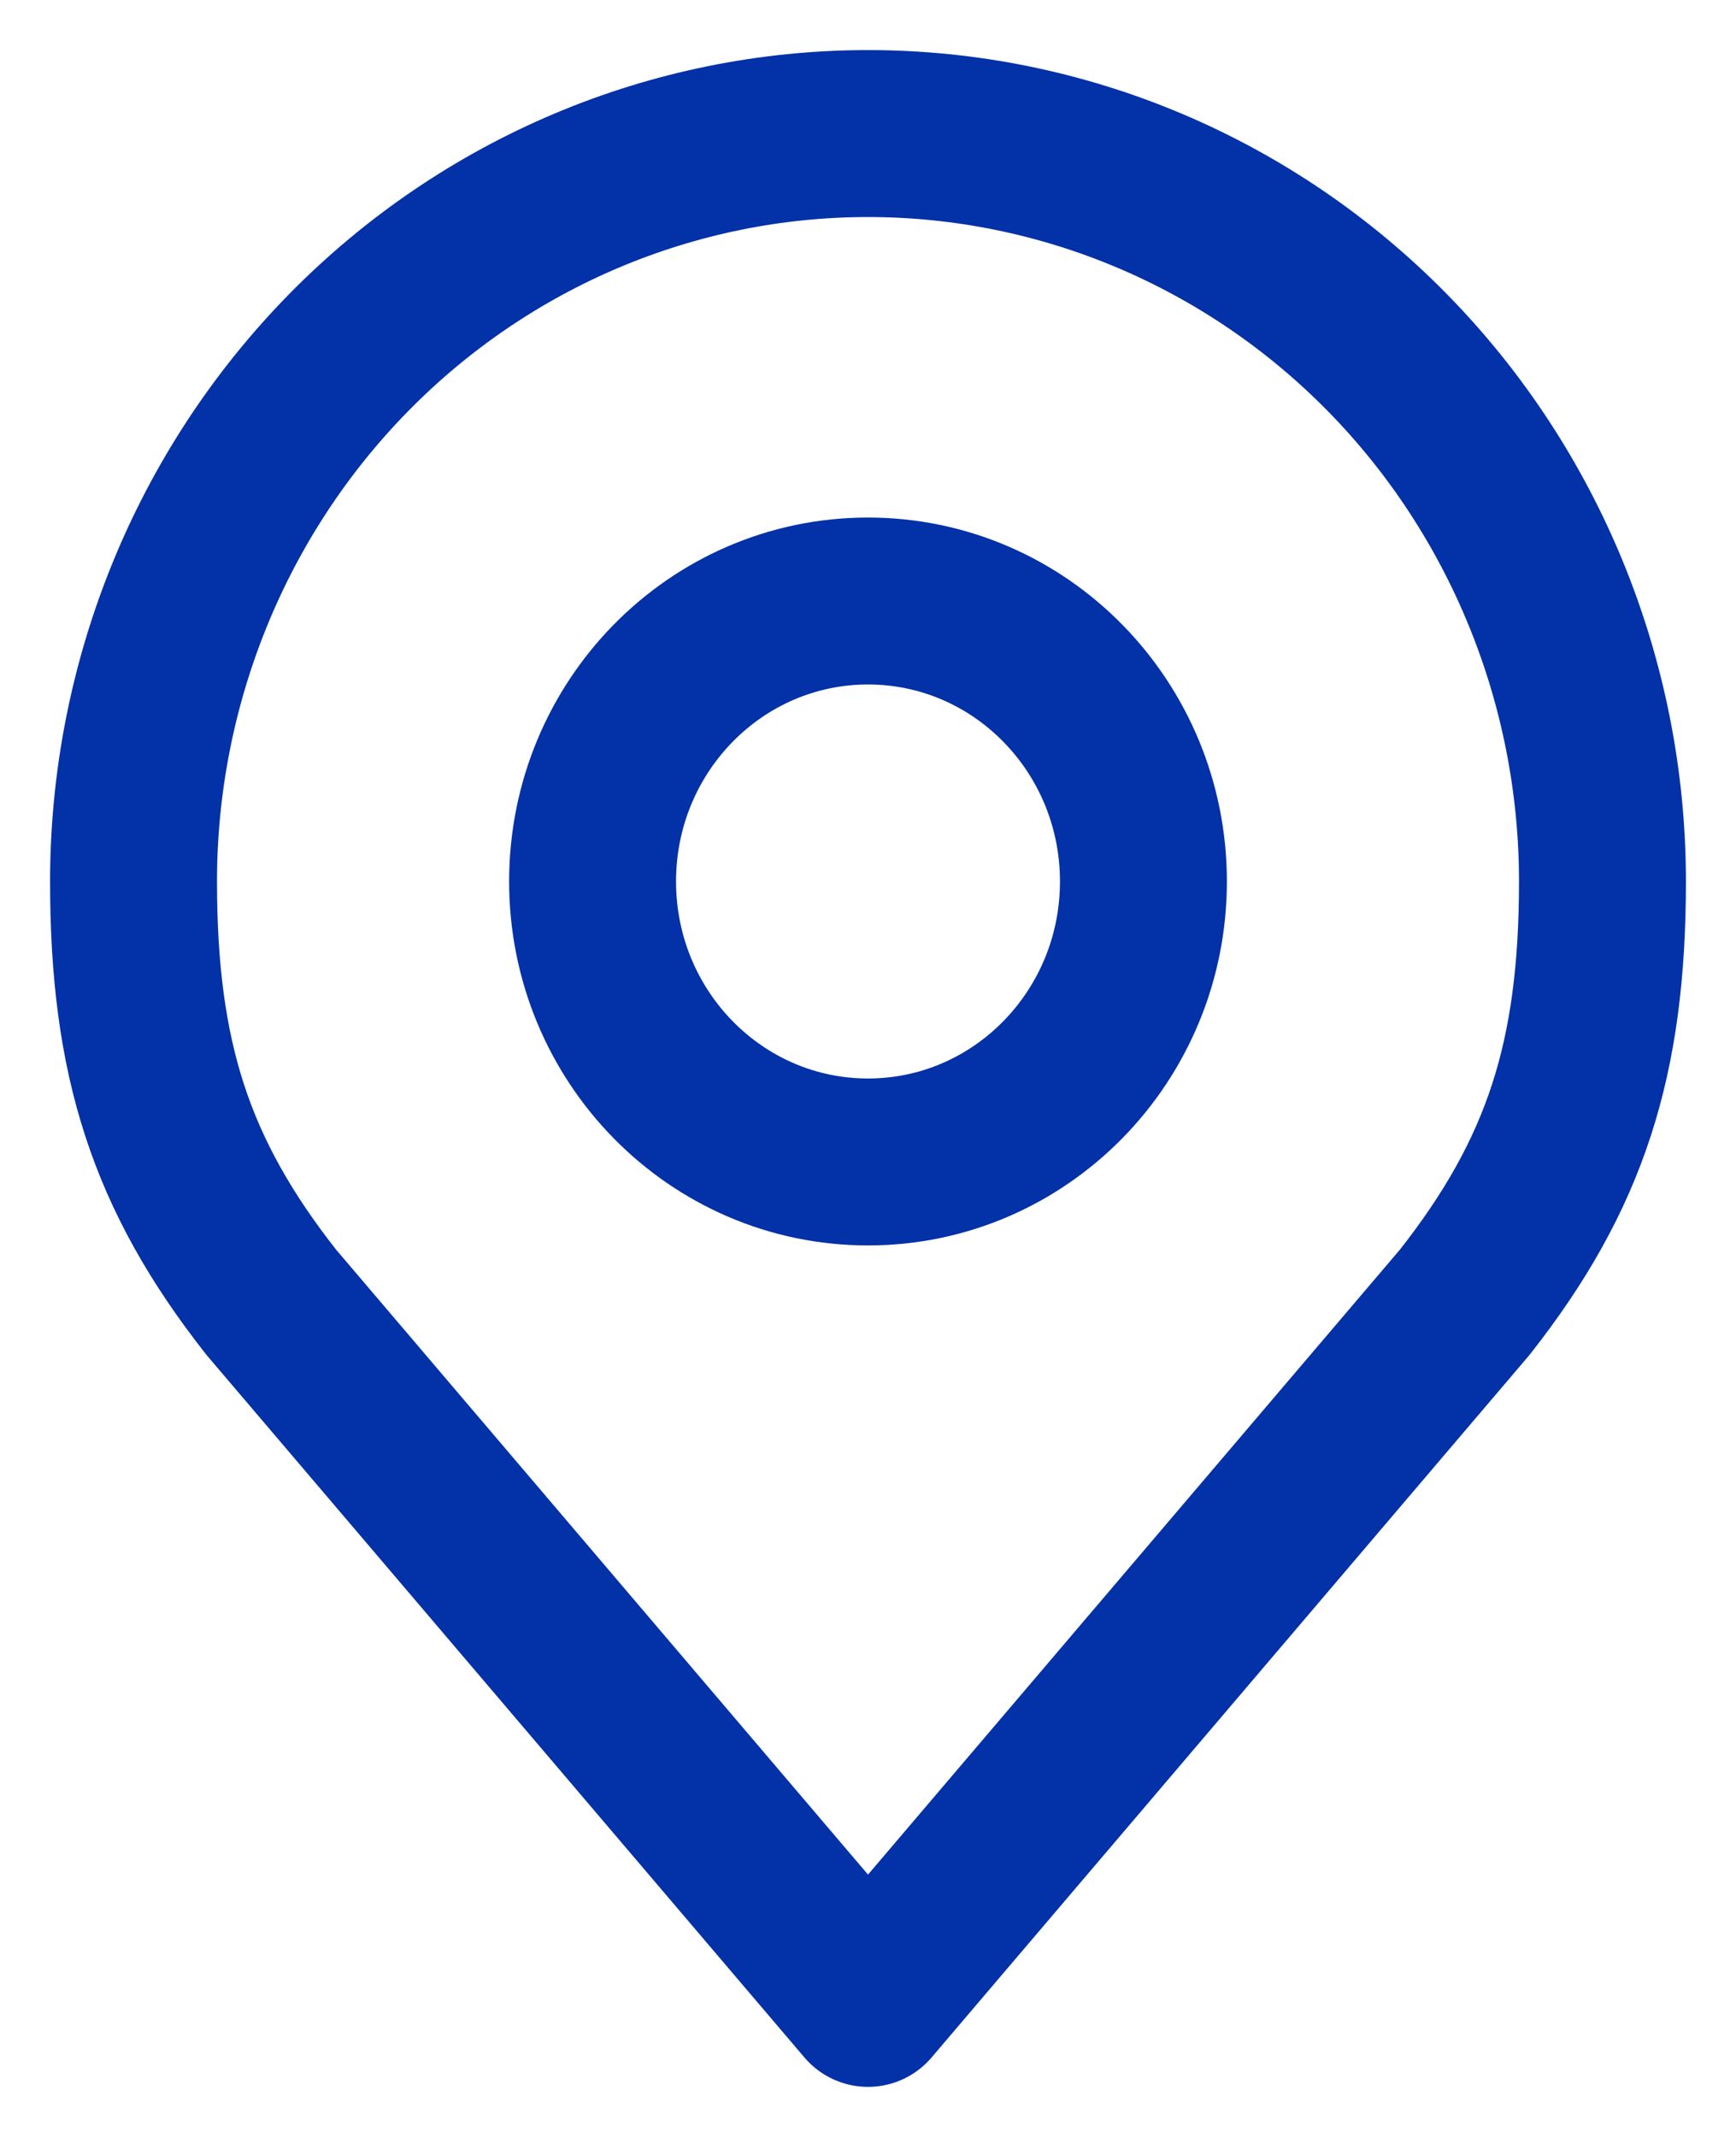 <svg width="26" height="32" viewBox="0 0 26 32" fill="none" xmlns="http://www.w3.org/2000/svg">
<path d="M13 17.4C15.278 17.4 17.125 15.52 17.125 13.2C17.125 10.88 15.278 9 13 9C10.722 9 8.875 10.88 8.875 13.2C8.875 15.52 10.722 17.4 13 17.4Z" stroke="#0231A8" stroke-width="2.5" stroke-linecap="round" stroke-linejoin="round"/>
<path d="M13 2C10.083 2 7.285 3.18 5.222 5.28C3.159 7.381 2 10.23 2 13.2C2 15.849 2.553 17.582 4.062 19.5L13 30L21.938 19.5C23.447 17.582 24 15.849 24 13.2C24 10.23 22.841 7.381 20.778 5.28C18.715 3.18 15.917 2 13 2Z" stroke="#0231A8" stroke-width="2.5" stroke-linecap="round" stroke-linejoin="round"/>
</svg>
